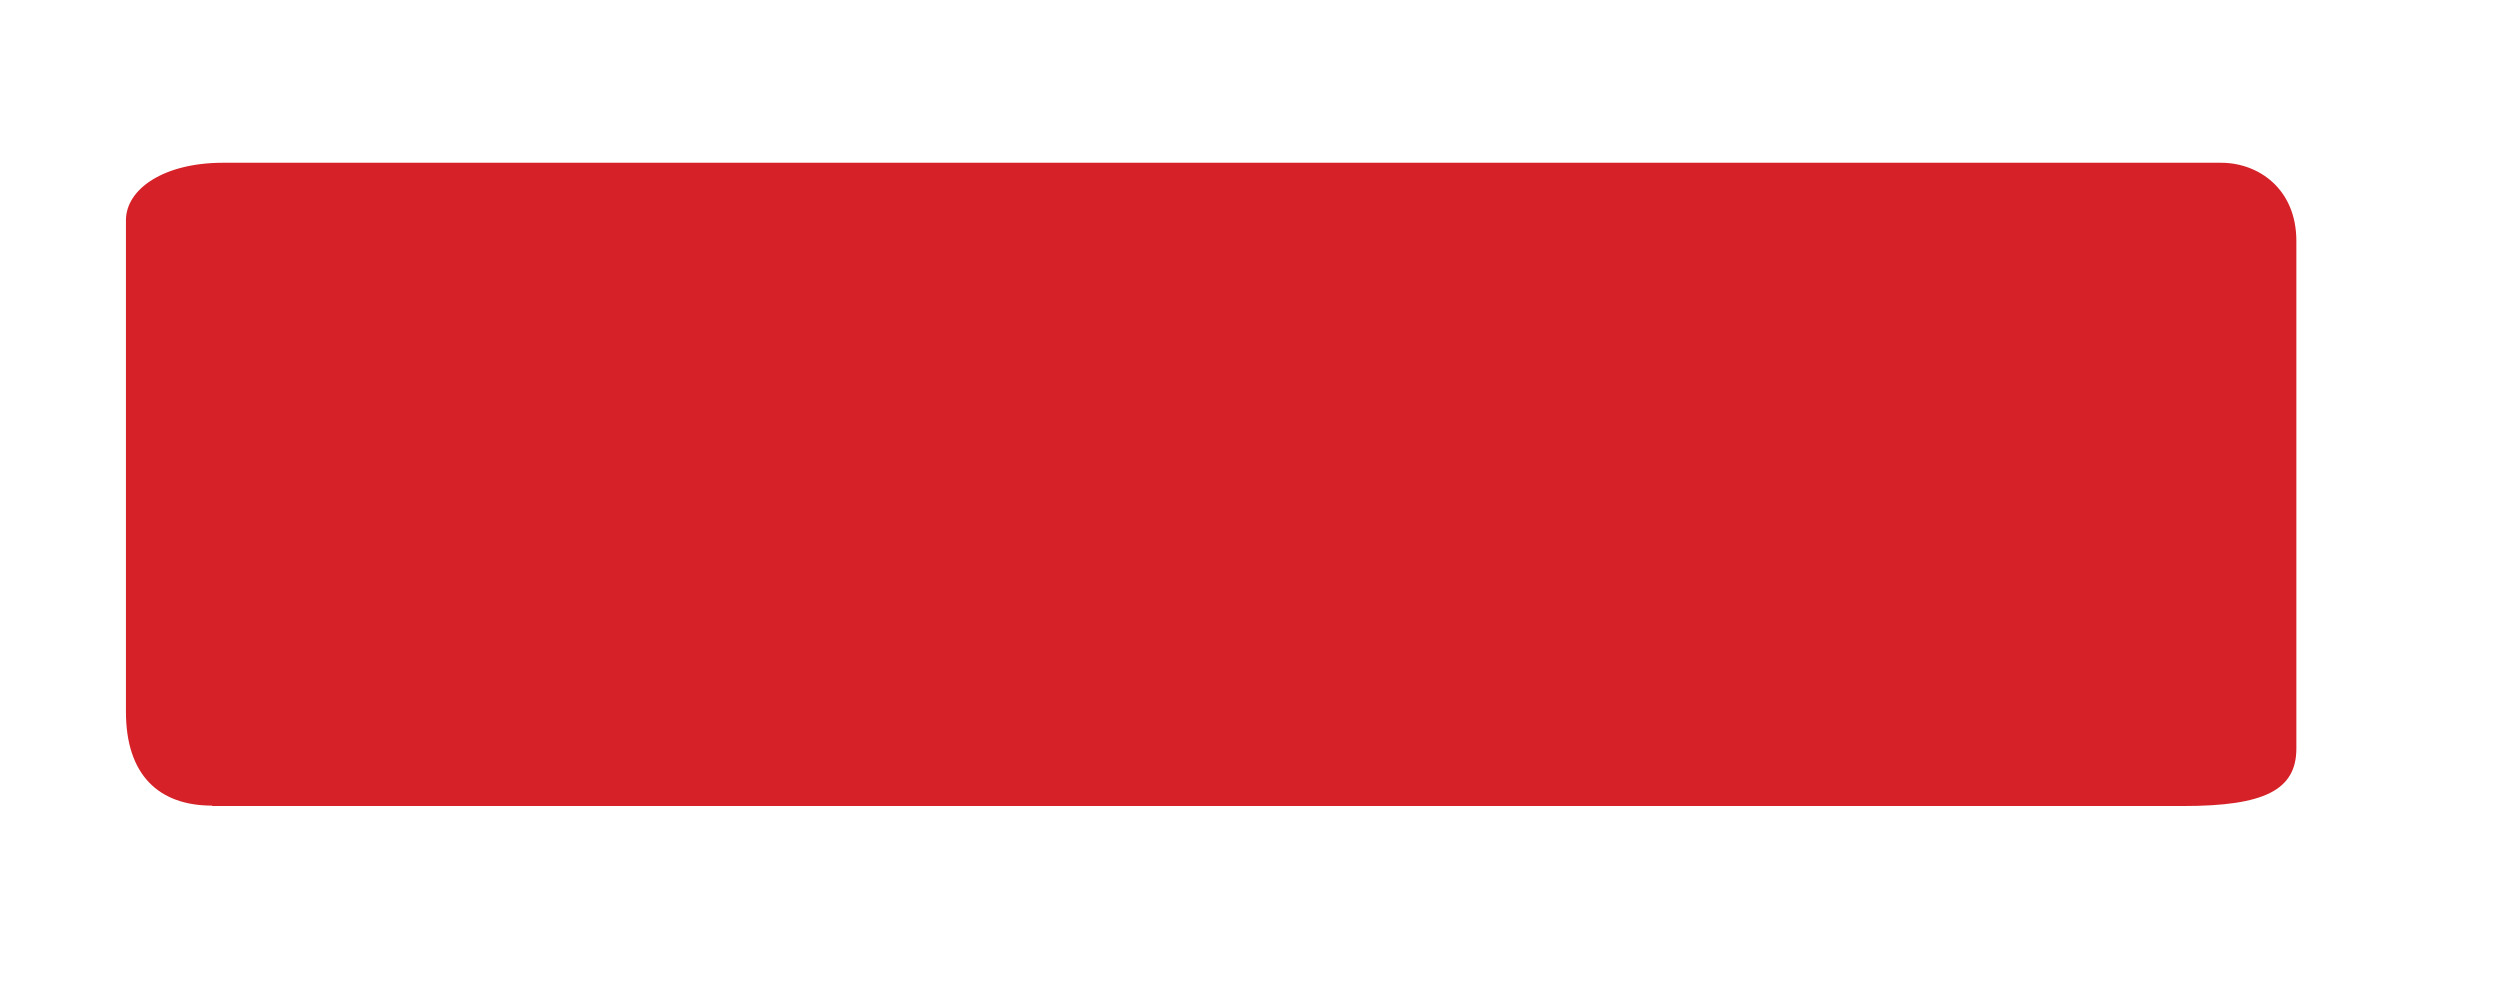 <?xml version="1.0" encoding="utf-8"?>
<!-- Generator: Adobe Illustrator 16.2.1, SVG Export Plug-In . SVG Version: 6.00 Build 0)  -->
<!DOCTYPE svg PUBLIC "-//W3C//DTD SVG 1.1//EN" "http://www.w3.org/Graphics/SVG/1.1/DTD/svg11.dtd">
<svg version="1.1" id="Layer_1" xmlns="http://www.w3.org/2000/svg" xmlns:xlink="http://www.w3.org/1999/xlink" x="0px" y="0px"
	 width="12.903px" height="5.143px" viewBox="-0.492 -0.946 12.903 5.143" enable-background="new -0.492 -0.946 12.903 5.143"
	 xml:space="preserve">
<g>
	<g>
		<path fill="#D62128" d="M0.603,3.212c-0.277,0-0.445-0.16-0.445-0.484V0.191c0-0.162,0.196-0.297,0.501-0.297h10.312
			c0.194,0,0.389,0.135,0.389,0.404v2.619c0,0.215-0.166,0.297-0.583,0.297H0.603V3.212z"/>
	</g>
</g>
</svg>
